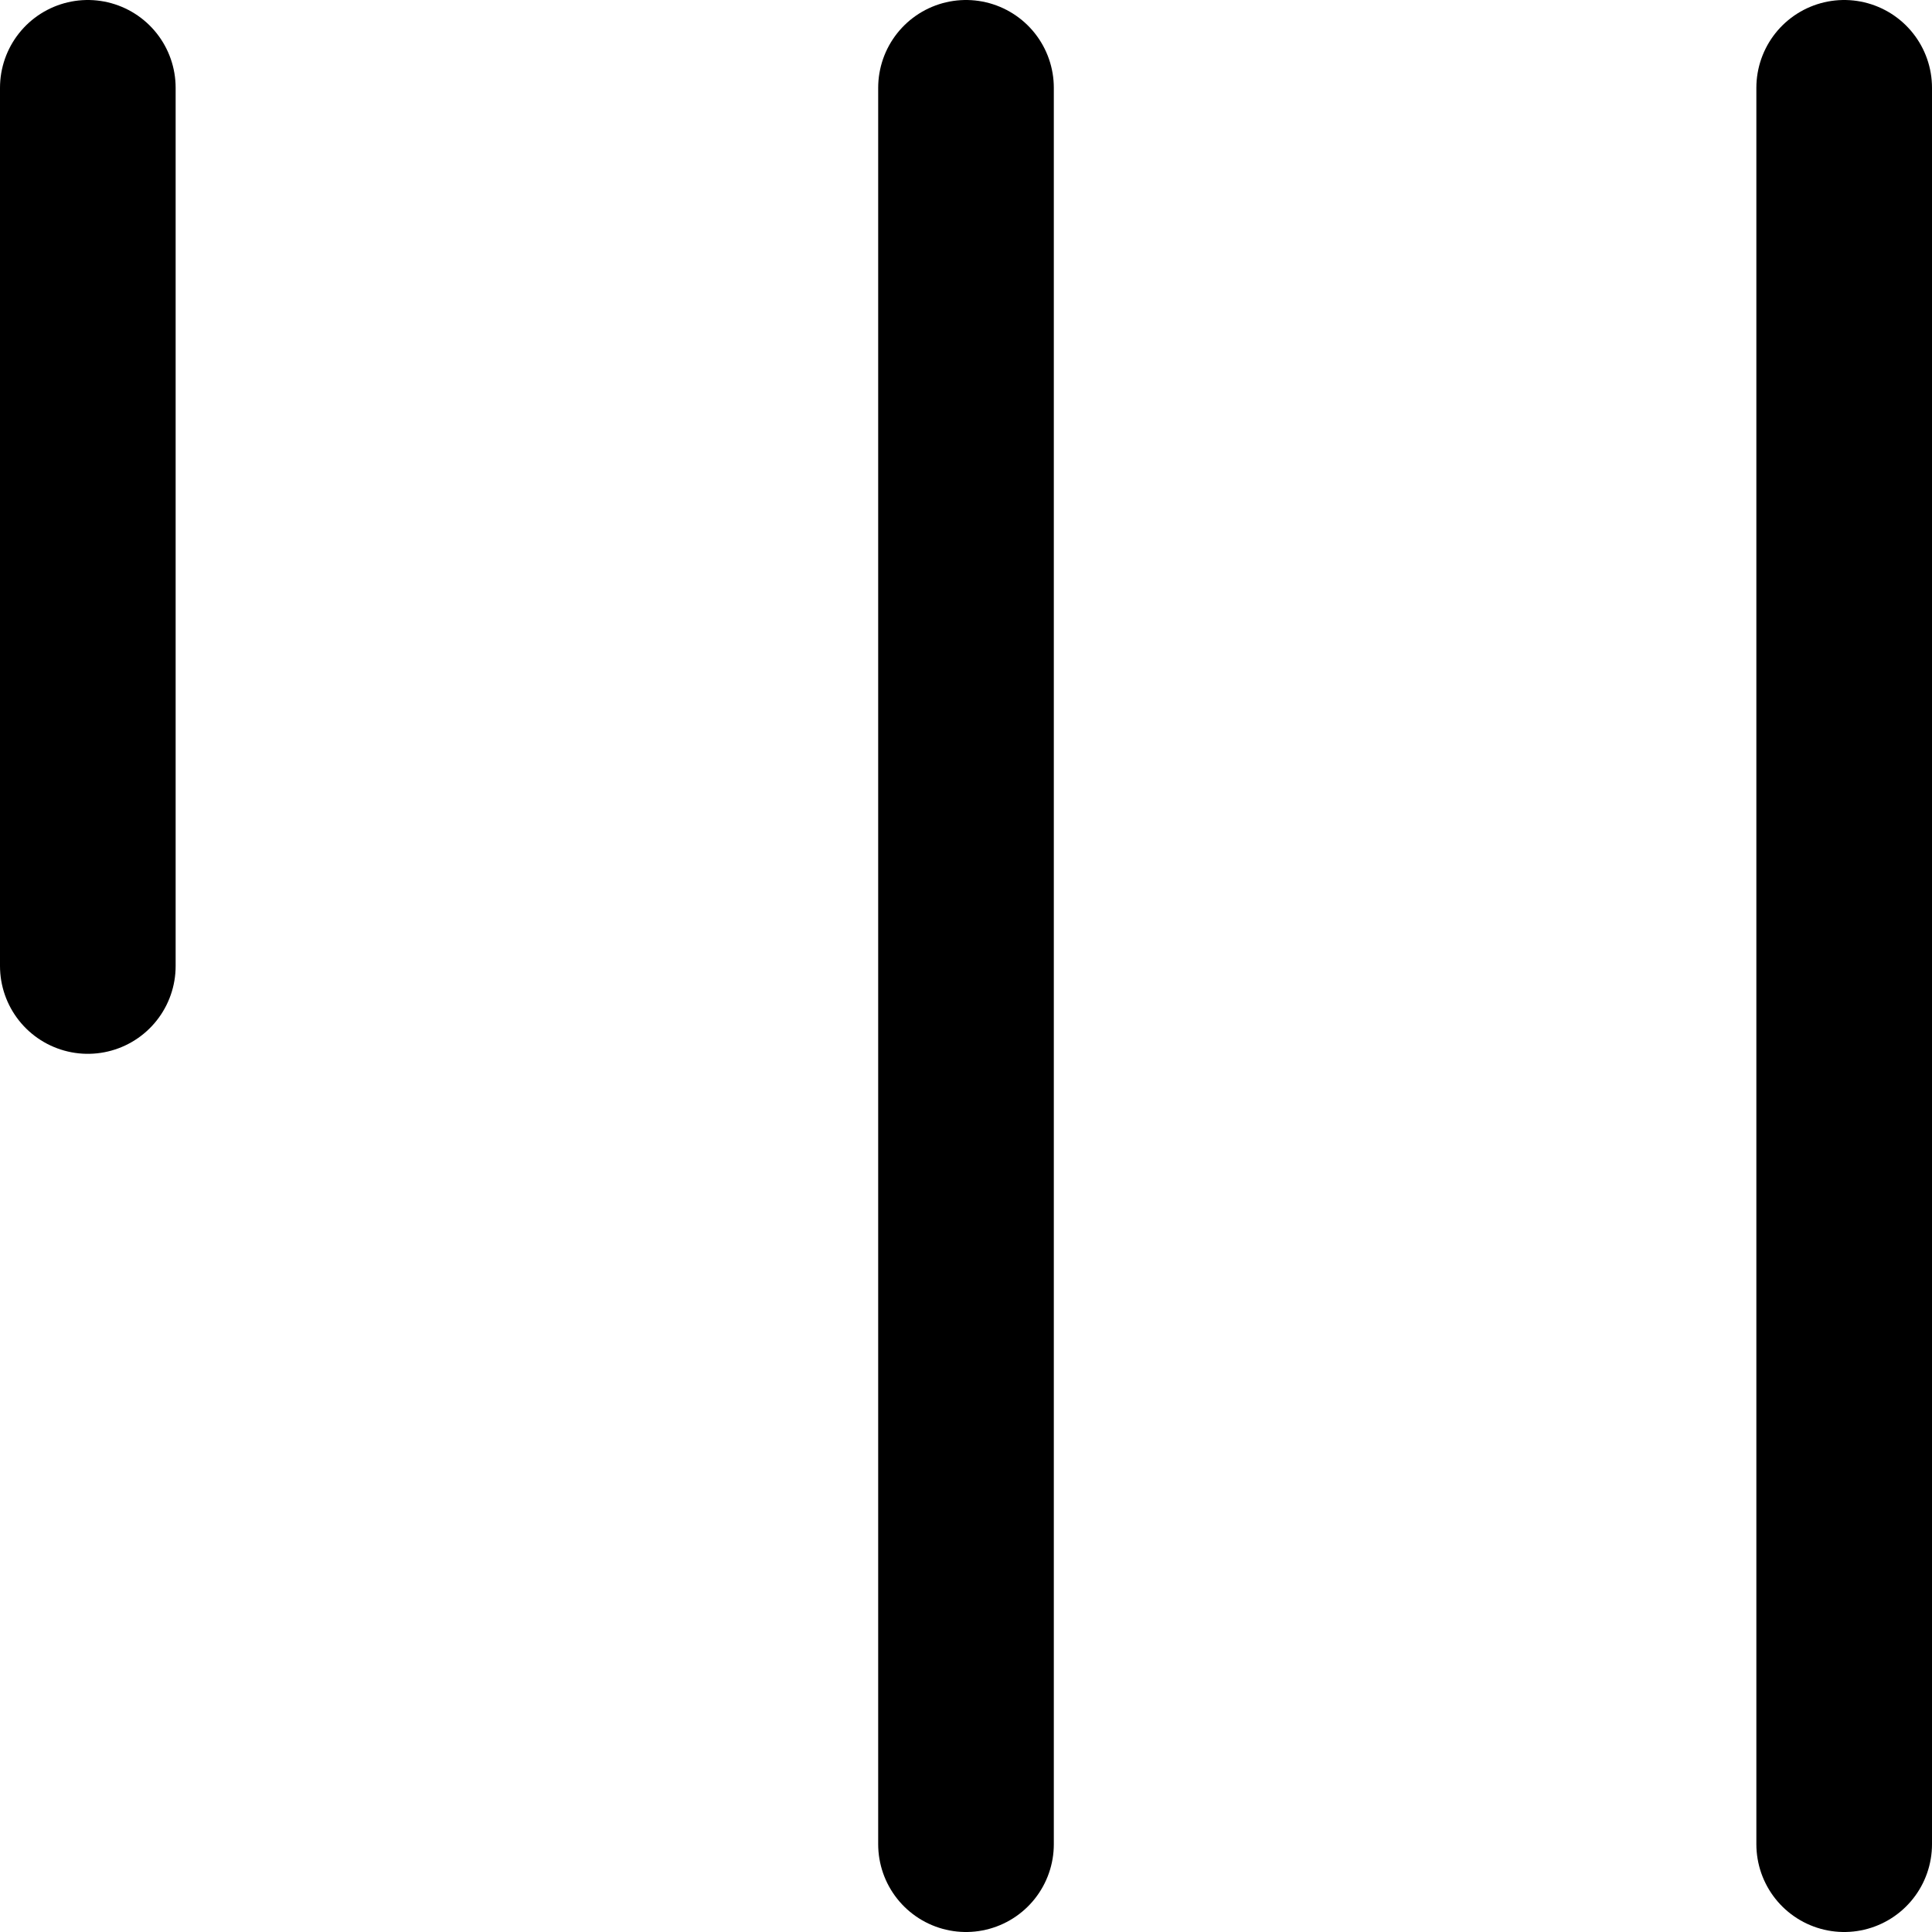 <svg width="22" height="22" viewBox="0 0 22 22" fill="none" xmlns="http://www.w3.org/2000/svg">
<g id="Group 48097135">
<path id="Vector 72" d="M1 1V11" stroke="black" stroke-width="2" stroke-linecap="round"/>
<path id="Vector 71" d="M11 1V21" stroke="black" stroke-width="2" stroke-linecap="round"/>
<path id="Vector 70" d="M21 1V21" stroke="black" stroke-width="2" stroke-linecap="round"/>
</g>
</svg>
